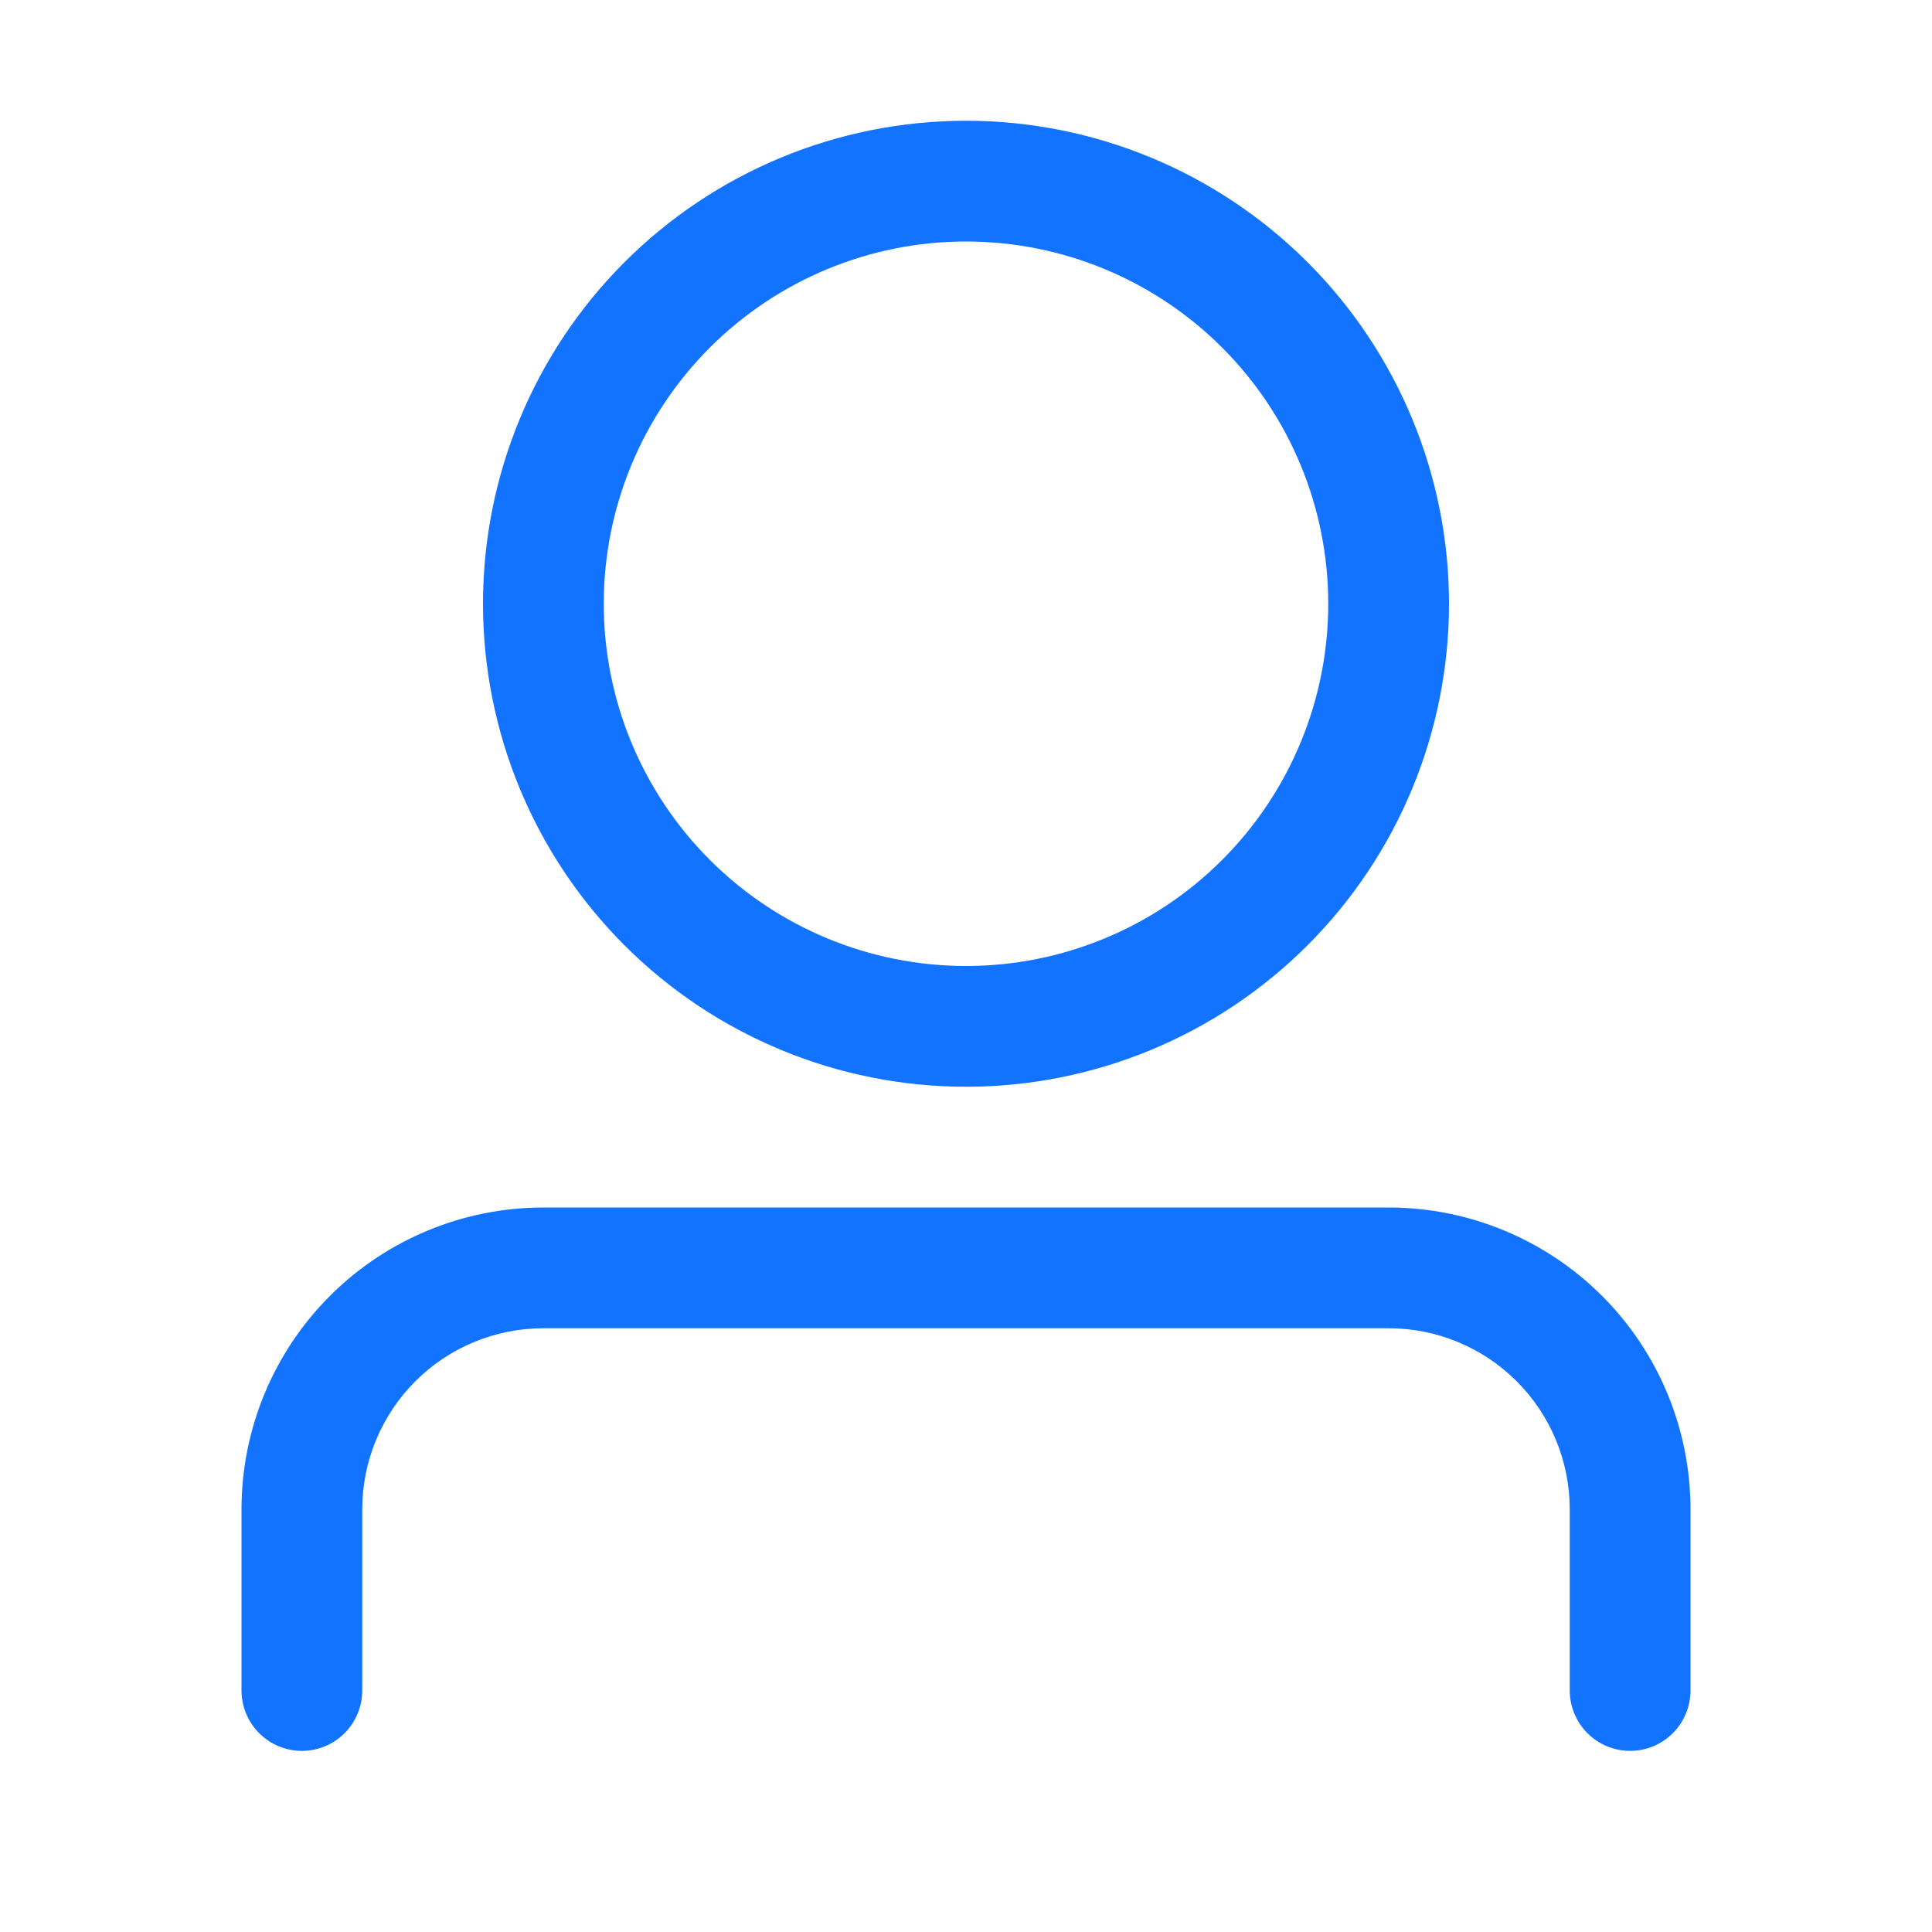 <svg width="283" height="283" viewBox="0 0 283 283" fill="none" xmlns="http://www.w3.org/2000/svg">
<path d="M141.5 141.5C155.573 141.5 169.07 135.91 179.021 125.958C188.972 116.007 194.562 102.511 194.562 88.438C194.562 74.364 188.972 60.868 179.021 50.917C169.07 40.965 155.573 35.375 141.5 35.375C127.427 35.375 113.93 40.965 103.979 50.917C94.028 60.868 88.438 74.364 88.438 88.438C88.438 102.511 94.028 116.007 103.979 125.958C113.93 135.91 127.427 141.5 141.5 141.5ZM141.5 159.188C122.736 159.188 104.74 151.734 91.472 138.465C78.204 125.197 70.75 107.202 70.75 88.438C70.75 69.673 78.204 51.678 91.472 38.41C104.74 25.142 122.736 17.688 141.5 17.688C160.264 17.688 178.26 25.142 191.528 38.41C204.796 51.678 212.25 69.673 212.25 88.438C212.25 107.202 204.796 125.197 191.528 138.465C178.26 151.734 160.264 159.188 141.5 159.188ZM229.938 247.625V221.094C229.938 214.057 227.142 207.309 222.167 202.333C217.191 197.358 210.443 194.562 203.406 194.562H79.594C72.557 194.562 65.809 197.358 60.833 202.333C55.858 207.309 53.062 214.057 53.062 221.094V247.625C53.062 249.971 52.131 252.22 50.472 253.878C48.814 255.537 46.564 256.469 44.219 256.469C41.873 256.469 39.624 255.537 37.965 253.878C36.307 252.22 35.375 249.971 35.375 247.625V221.094C35.375 209.366 40.034 198.119 48.326 189.826C56.619 181.534 67.866 176.875 79.594 176.875H203.406C215.134 176.875 226.381 181.534 234.674 189.826C242.966 198.119 247.625 209.366 247.625 221.094V247.625C247.625 249.971 246.693 252.22 245.035 253.878C243.376 255.537 241.127 256.469 238.781 256.469C236.436 256.469 234.186 255.537 232.528 253.878C230.869 252.22 229.938 249.971 229.938 247.625Z" fill="#1173FF"/>
</svg>
